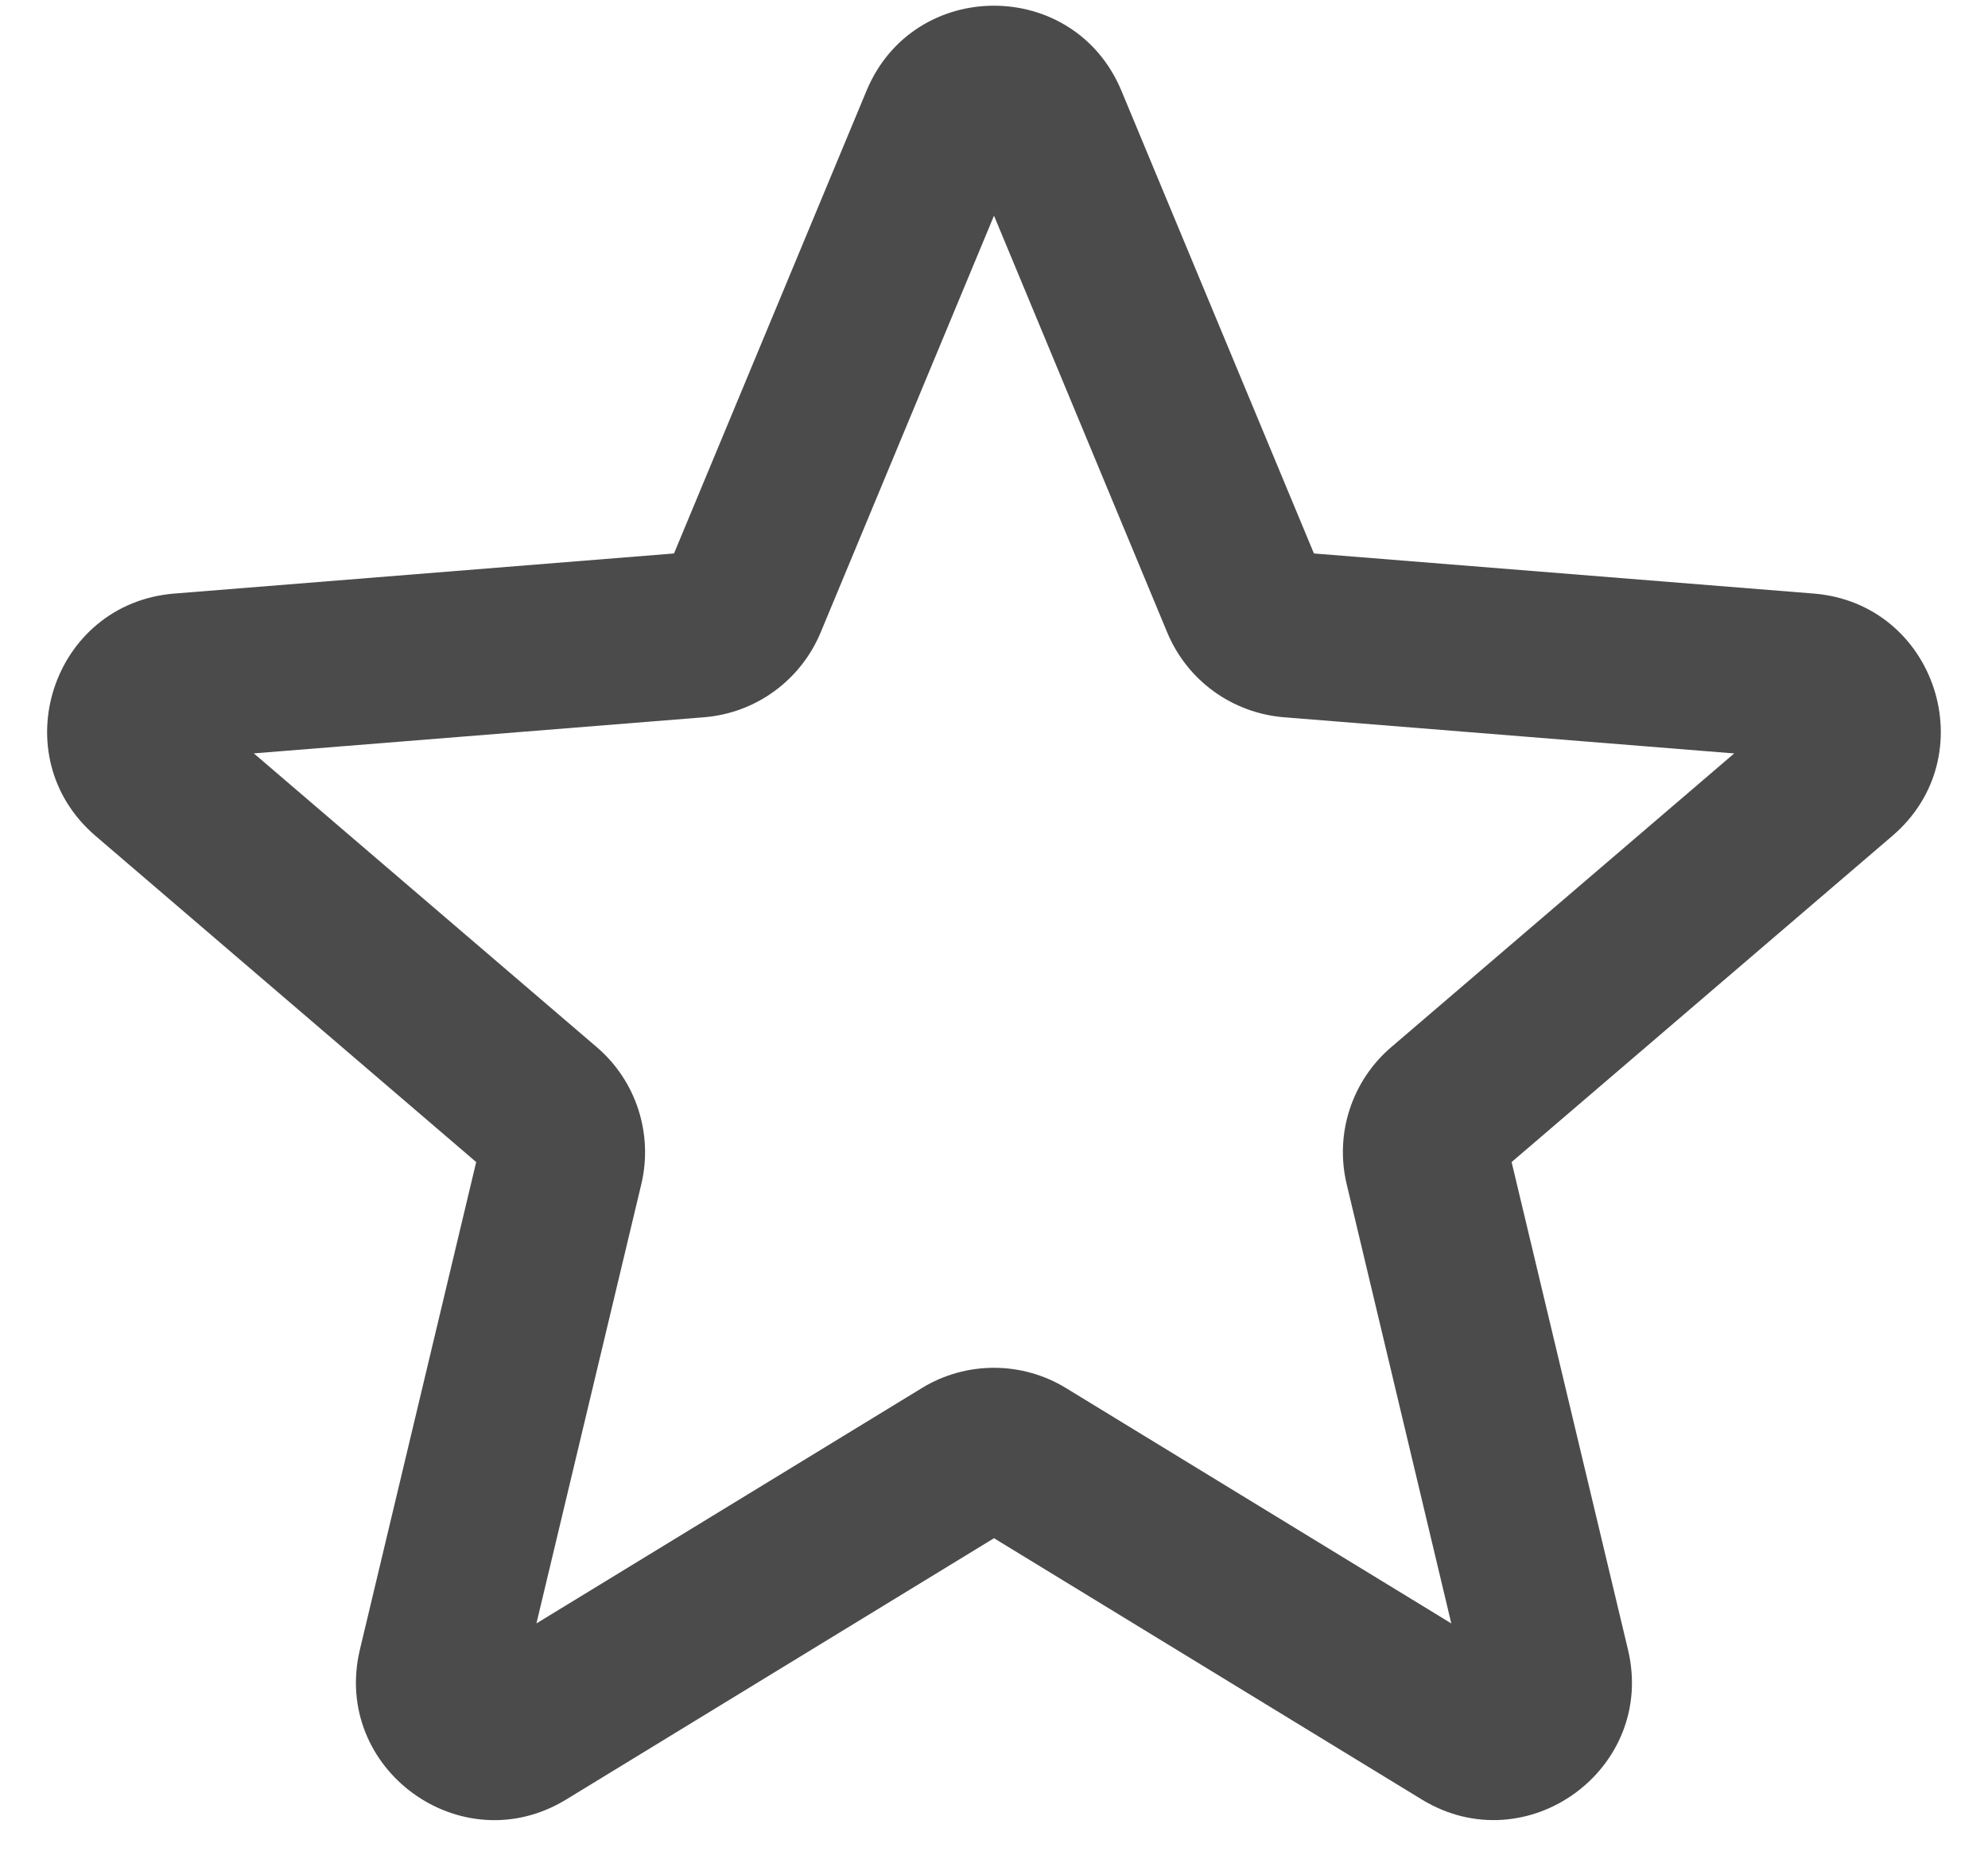 <svg width="30" height="28" viewBox="0 0 30 28" fill="none" xmlns="http://www.w3.org/2000/svg">
<path d="M13.076 1.37C13.788 -0.342 16.21 -0.342 16.923 1.37L19.828 8.353L27.368 8.958C29.215 9.106 29.965 11.411 28.556 12.616L22.811 17.538L24.567 24.896C24.997 26.698 23.037 28.123 21.455 27.158L15 23.215L8.545 27.158C6.962 28.125 5.002 26.698 5.431 24.896L7.186 17.538L1.442 12.616C0.035 11.411 0.783 9.106 2.632 8.958L10.171 8.353L13.076 1.37ZM15 3.255L12.382 9.55C12.234 9.903 11.992 10.209 11.682 10.434C11.373 10.659 11.007 10.794 10.625 10.825L3.83 11.37L9.007 15.805C9.6 16.313 9.858 17.111 9.678 17.871L8.095 24.501L13.913 20.948C14.24 20.748 14.616 20.643 14.999 20.643C15.382 20.643 15.758 20.748 16.085 20.948L21.901 24.501L20.322 17.871C20.233 17.498 20.248 17.108 20.367 16.744C20.485 16.379 20.702 16.054 20.993 15.805L26.17 11.371L19.375 10.825C18.993 10.794 18.627 10.659 18.316 10.434C18.006 10.21 17.764 9.903 17.616 9.55L15 3.255Z" fill="#4B4B4B"/>
</svg>
